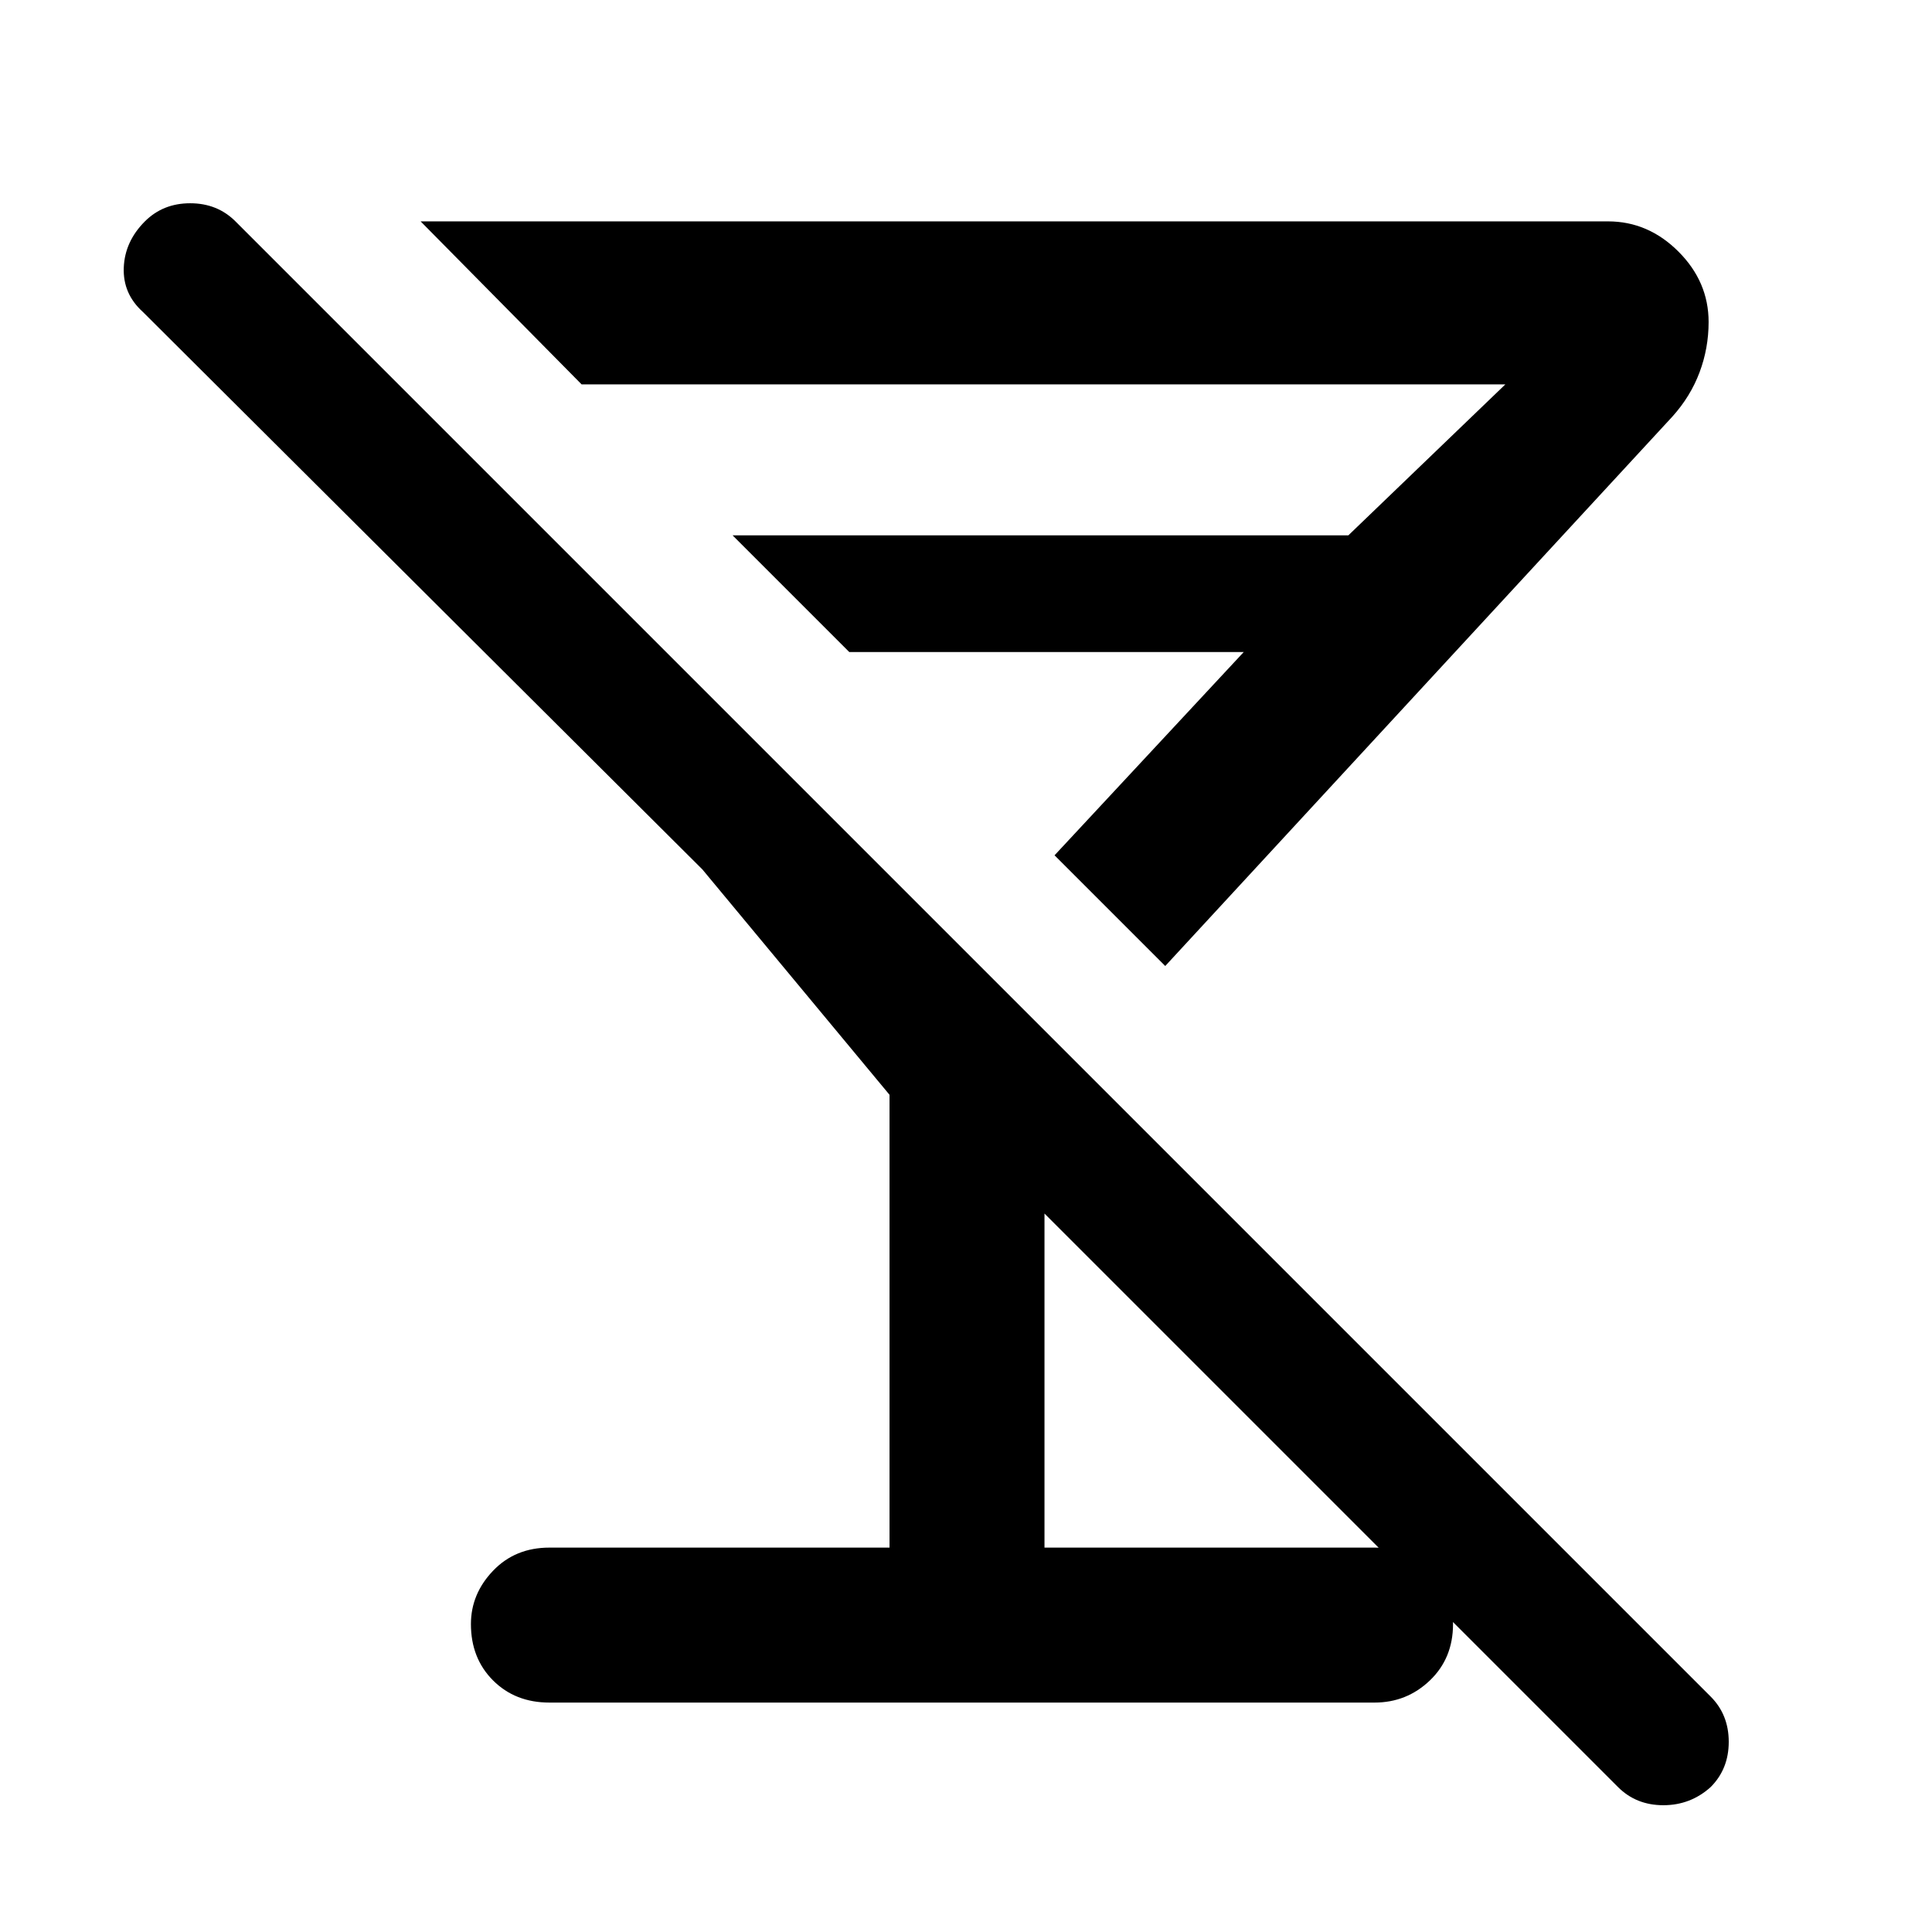 <svg xmlns="http://www.w3.org/2000/svg" height="48" width="48"><path d="M13.65 42.3Q12.8 42.3 12.25 41.75Q11.7 41.2 11.7 40.35Q11.7 39.6 12.25 39.025Q12.8 38.45 13.65 38.45H22.1V27.2L17.45 21.6L3.55 7.75Q3.05 7.3 3.075 6.65Q3.1 6 3.6 5.5Q4.05 5.05 4.725 5.05Q5.4 5.05 5.85 5.5L42.5 42.15Q42.95 42.6 42.95 43.275Q42.95 43.95 42.5 44.4Q42 44.85 41.325 44.85Q40.65 44.85 40.2 44.4L25.95 30.15V38.45H34.15Q34.95 38.45 35.525 39.025Q36.1 39.6 36.1 40.35Q36.1 41.2 35.525 41.75Q34.95 42.3 34.15 42.3ZM10.45 5.5H39.95Q40.95 5.5 41.7 6.25Q42.45 7 42.45 8Q42.45 8.65 42.225 9.25Q42 9.85 41.55 10.35L28.95 24L26.2 21.25L30.9 16.2H21.1L18.2 13.3H33.5L37.4 9.55H14.45ZM23.65 18.7Z"/></svg>